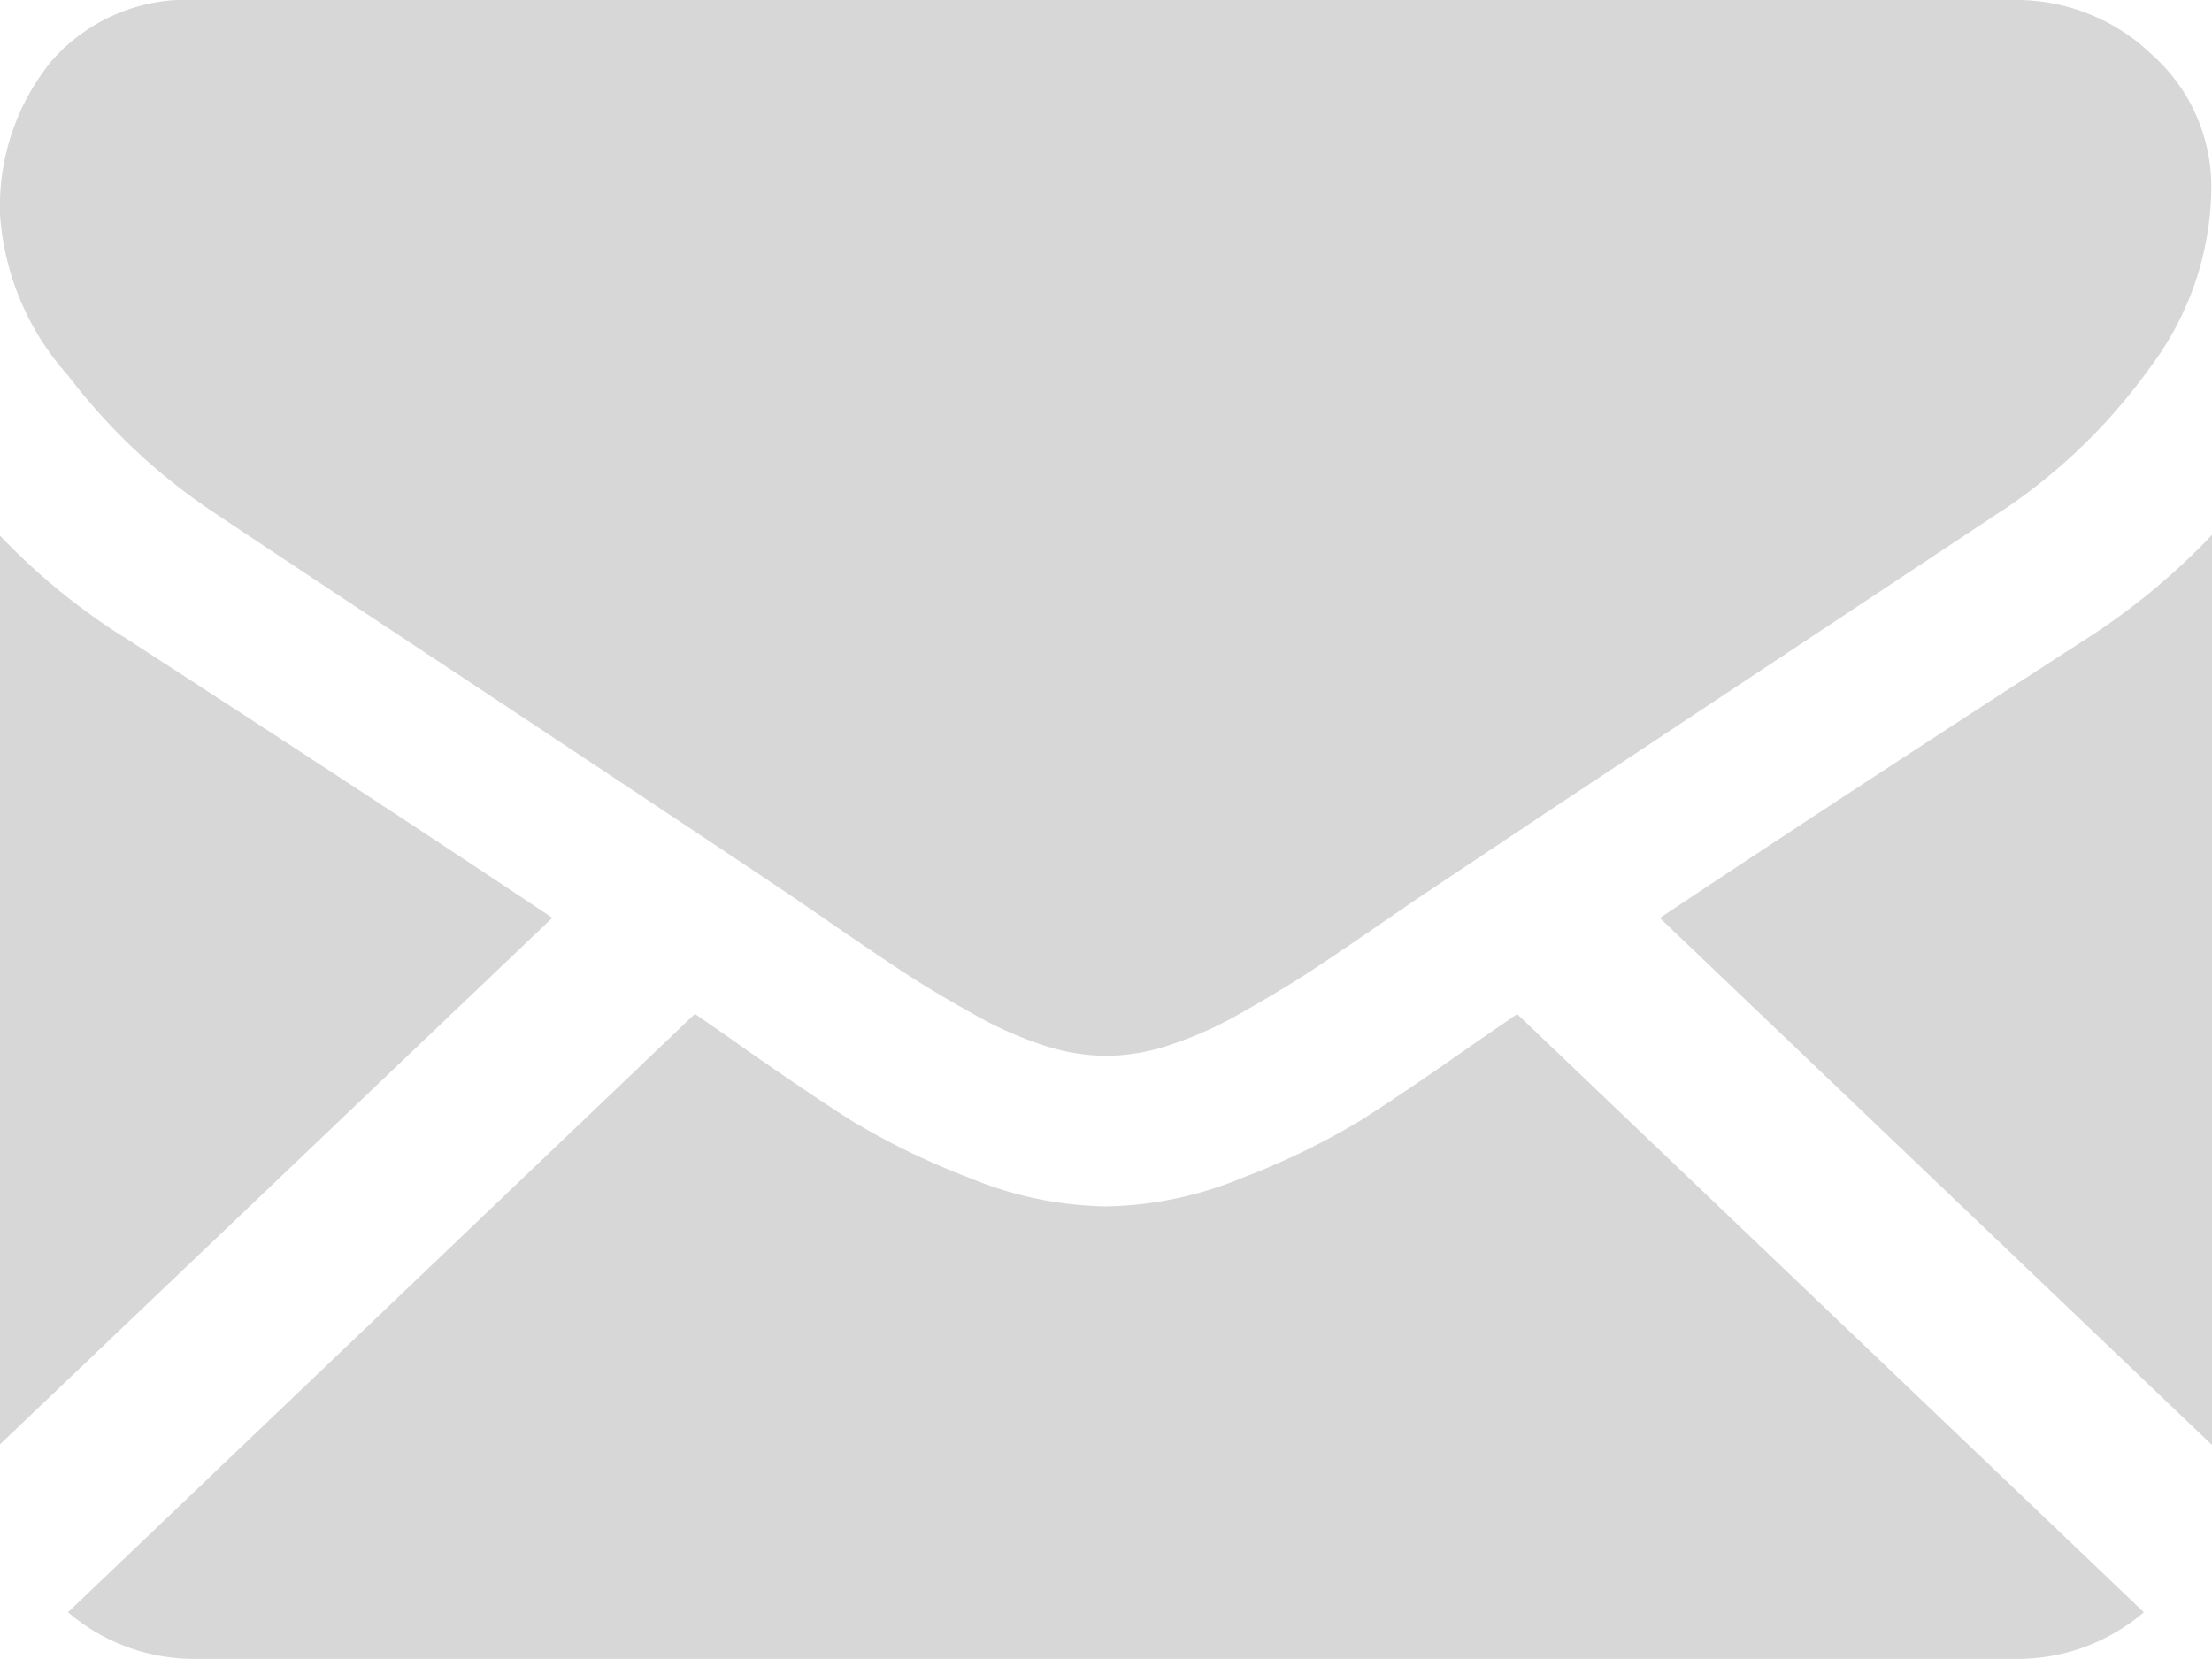 <svg xmlns="http://www.w3.org/2000/svg" width="16" height="12" viewBox="0 0 16 12">
  <defs>
    <style>
      .cls-1 {
        fill: #d7d7d7;
        fill-rule: evenodd;
      }
    </style>
  </defs>
  <path id="ic_edit_email" class="cls-1" d="M87.006,313.64q1.277-.851,3.1-2.029A4.874,4.874,0,0,0,91,310.869v6.583Zm2.467-2.941-3.275,2.17-0.9.6-0.134.091-0.246.169q-0.29.2-.482,0.324c-0.128.082-.283,0.175-0.464,0.277a2.779,2.779,0,0,1-.514.23,1.484,1.484,0,0,1-.446.077H82.991a1.484,1.484,0,0,1-.446-0.077,2.773,2.773,0,0,1-.513-0.23q-0.273-.153-0.464-0.277t-0.482-.324l-0.246-.169-0.133-.091c-0.249-.167-0.551-0.369-0.9-0.6-0.411-.274-0.889-0.59-1.438-0.954q-1.527-1.01-1.831-1.214a4.358,4.358,0,0,1-1.045-.984A1.943,1.943,0,0,1,75,308.551a1.669,1.669,0,0,1,.371-1.108A1.3,1.3,0,0,1,76.429,307H89.571a1.415,1.415,0,0,1,1,.4,1.279,1.279,0,0,1,.424.963,2.185,2.185,0,0,1-.437,1.287A4.174,4.174,0,0,1,89.474,310.7Zm-13.572.912q1.9,1.23,3.094,2.028l-4,3.813v-6.583A4.662,4.662,0,0,0,75.9,311.611Zm4.437,2.94q0.509,0.357.826,0.558a5.308,5.308,0,0,0,.844.409,2.68,2.68,0,0,0,.982.208h0.018a2.679,2.679,0,0,0,.982-0.208,5.315,5.315,0,0,0,.844-0.409q0.317-.2.826-0.558l0.314-.216,4.533,4.327a1.405,1.405,0,0,1-.936.337H76.429a1.4,1.4,0,0,1-.937-0.337l4.534-4.328C80.14,314.412,80.244,314.484,80.339,314.551Z" transform="translate(-75 -307)"/>
</svg>

